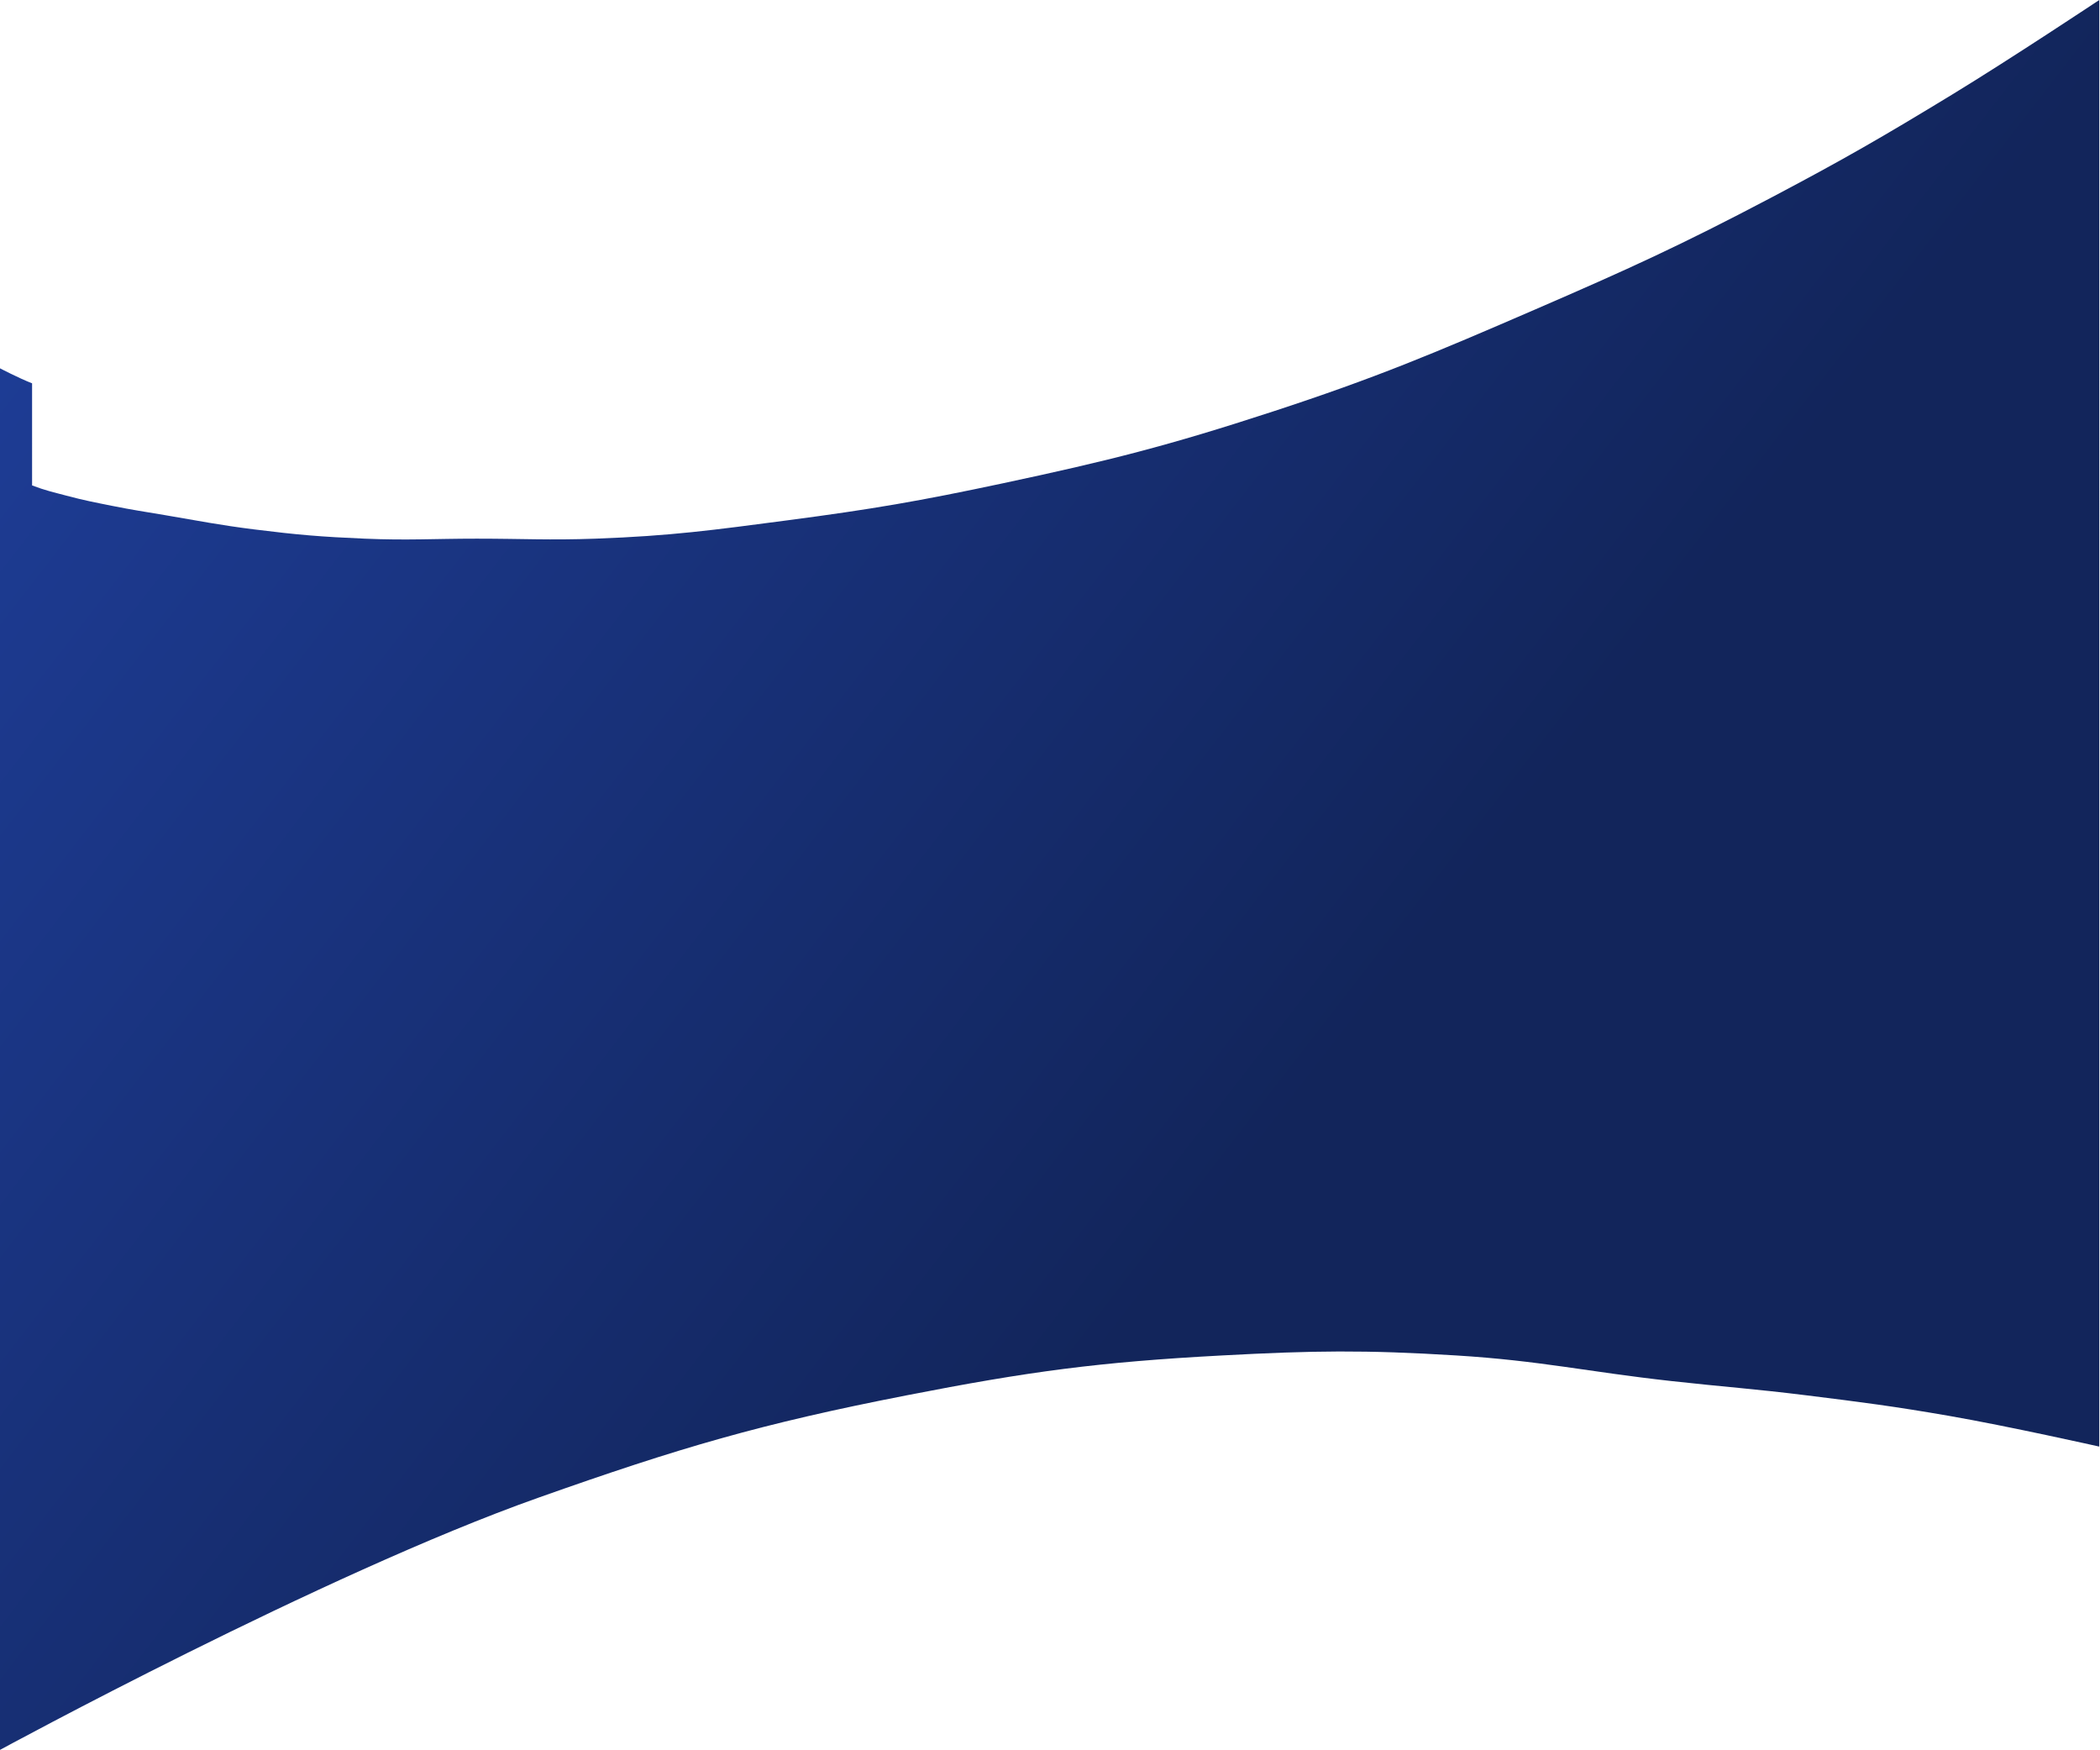 <svg xmlns="http://www.w3.org/2000/svg" width="1440" height="1200" viewBox="0 0 1440 1200" fill="none">
  <path fill="url(#a)" d="M22 262.796c-8.936-3.419-22.5-10.532-22.5-10.532V1200s222.037-120.86 369.5-173.11c97.467-34.53 152.936-50.76 252.5-70.21 84.081-16.42 131.671-22.83 216.5-27.38 62.634-3.36 97.88-3.87 160.5 0 57.75 3.57 89.87 11.17 147.5 17.55 36.31 4.03 56.72 5.32 93 9.83 38.13 4.74 59.51 7.46 97.5 14.05 40.34 6.99 103 21.06 103 21.06V0s-60.9 40.465-100.5 64.593c-48.13 29.33-75.38 45.031-124.5 70.913-62.32 32.835-97.89 48.983-161.5 76.529-69.9 30.269-109.26 46.923-180.5 70.21-71.614 23.409-112.303 33.665-185 49.147-57.182 12.178-89.417 17.698-147 25.276-51.443 6.77-80.349 10.755-132 12.638-31.817 1.159-49.672 0-81.5 0-30.07 0-46.943 1.268-77 0-29.524-1.246-46.08-2.628-75.5-6.319-24.076-3.021-37.502-5.757-61.5-9.83-14.066-2.387-21.974-3.504-36-6.319-12.33-2.474-19.262-3.765-31.5-7.021-9.219-2.452-14.447-3.556-23.5-7.021Z"/>
  <defs>
    <linearGradient id="a" x1="1440" x2="600" y1="50" y2="-600" gradientUnits="userSpaceOnUse">
      <stop stop-color="#12255B"/>
      <stop offset="1" stop-color="#1E3D97"/>
    </linearGradient>
  </defs>
</svg>